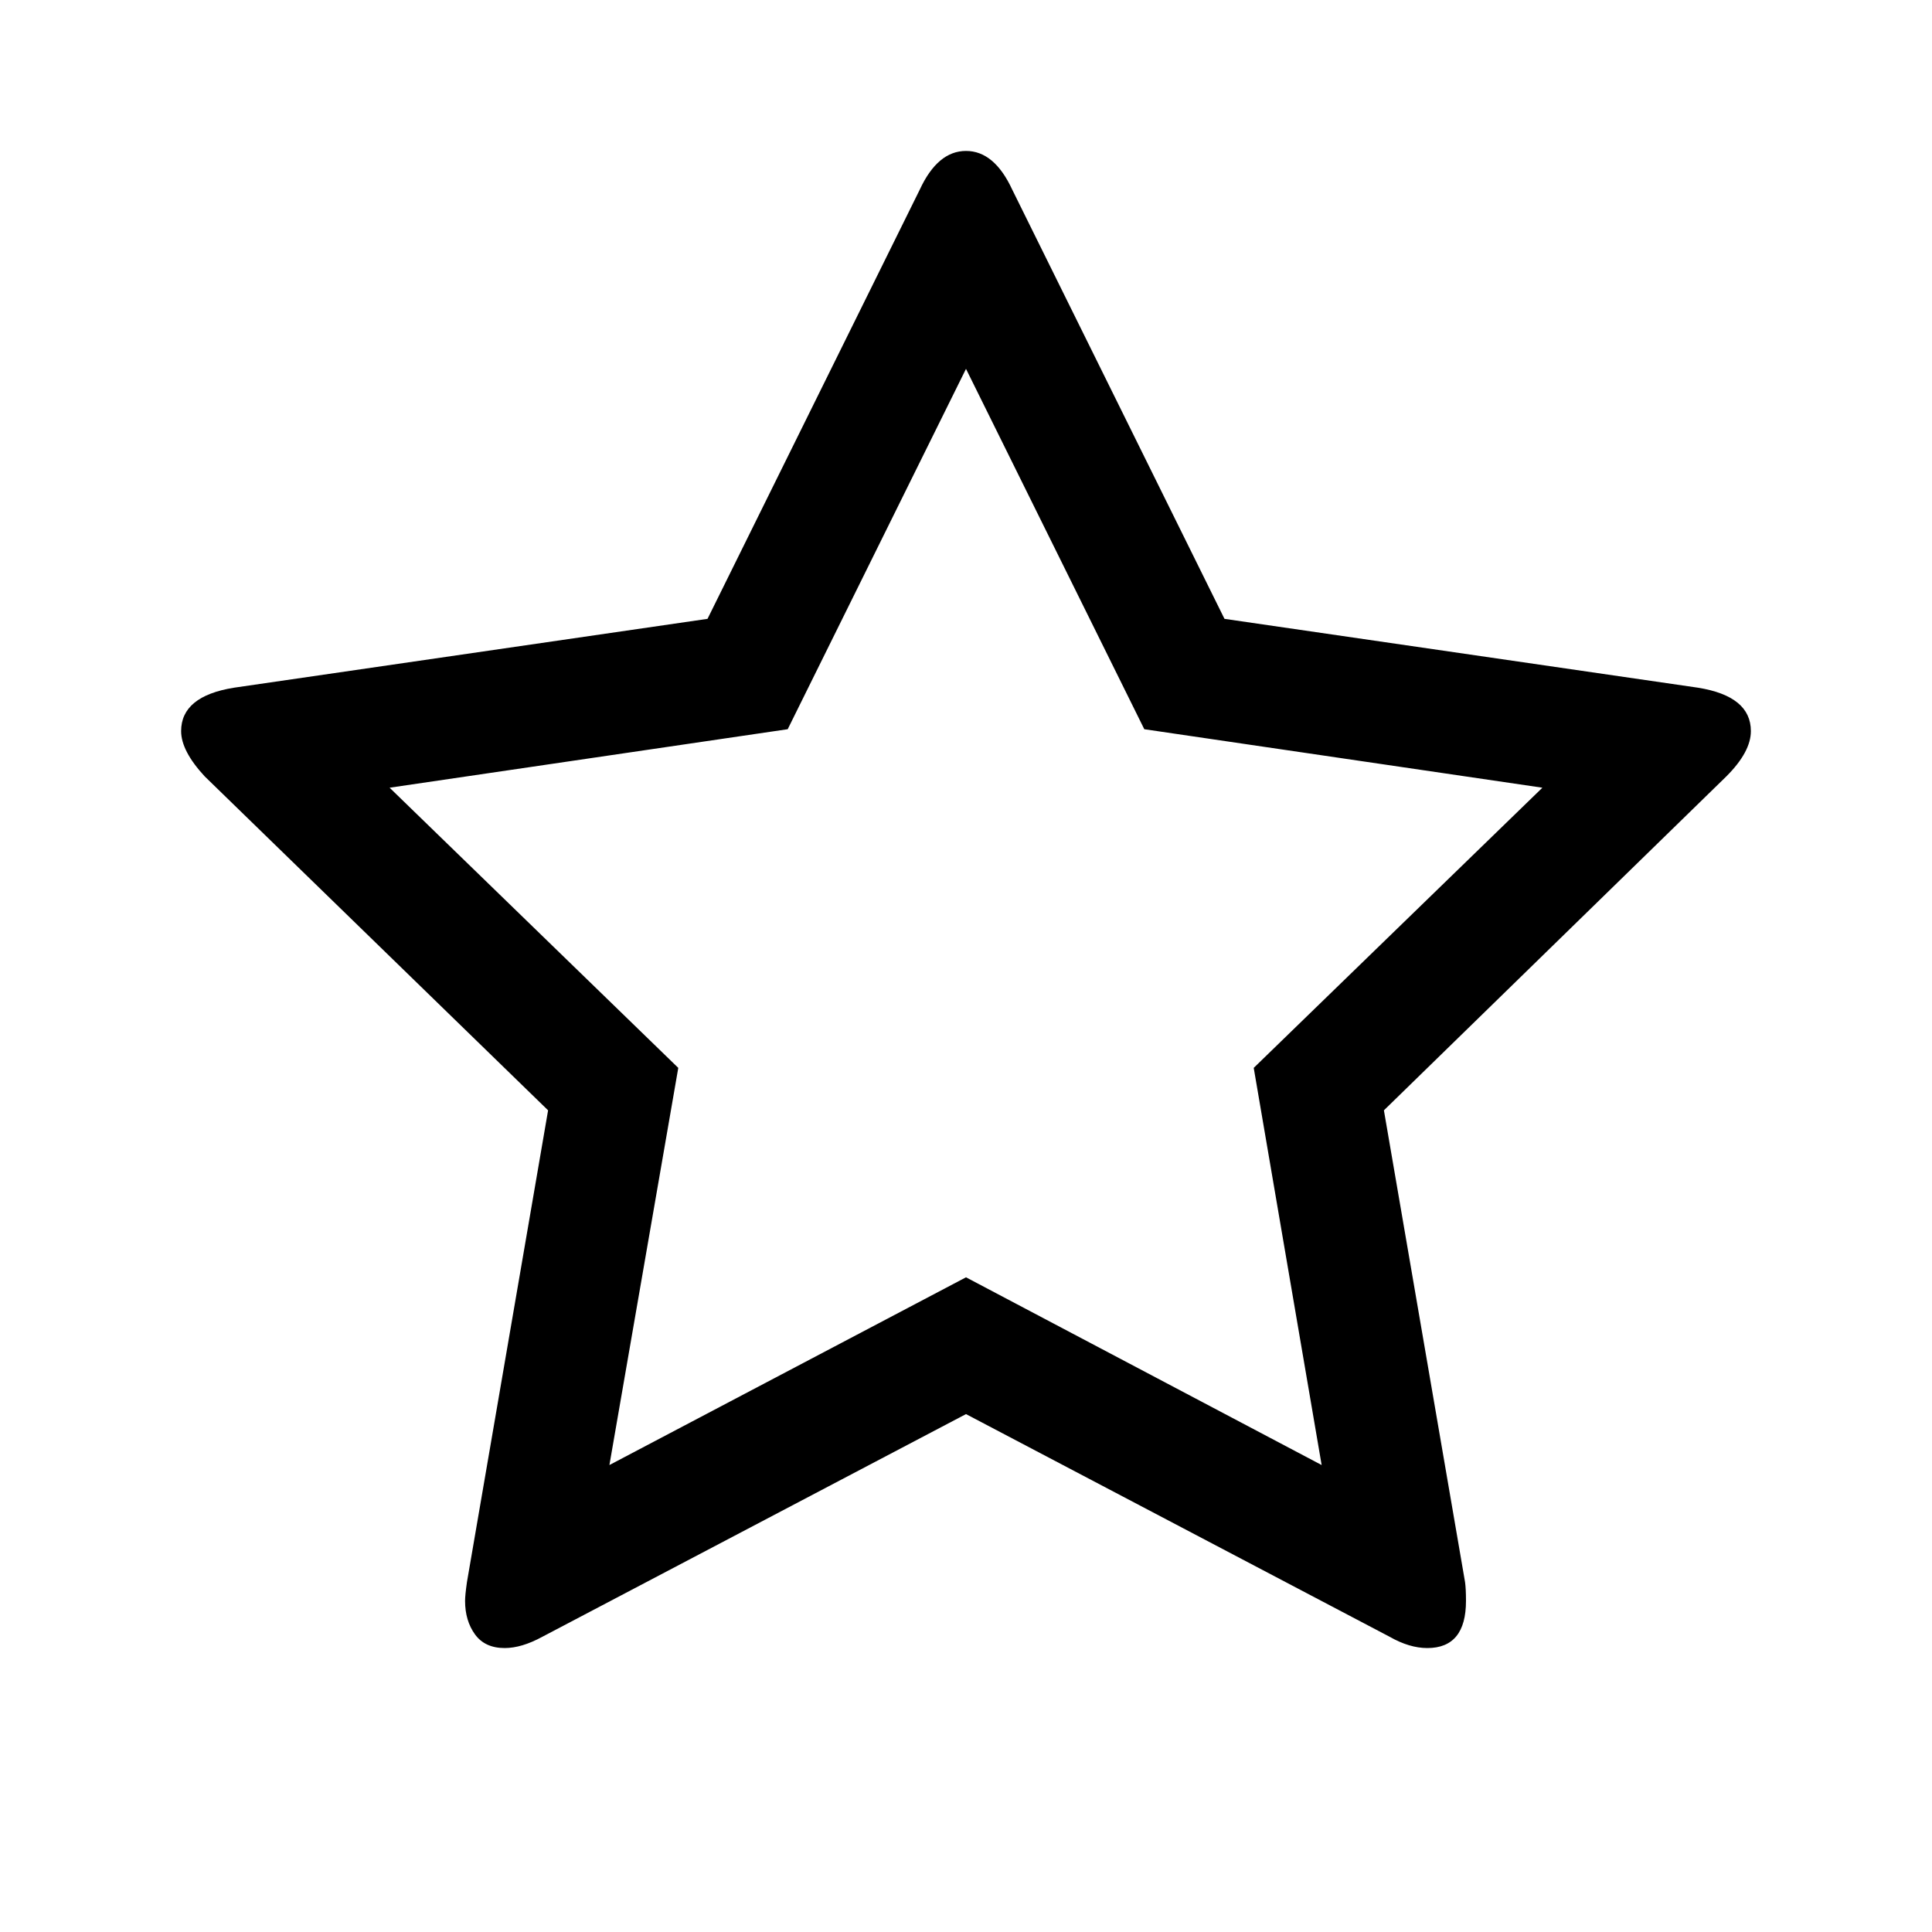 <?xml version="1.0" encoding="UTF-8"?>
<svg xmlns="http://www.w3.org/2000/svg" xmlns:xlink="http://www.w3.org/1999/xlink" width="2048" height="2048" viewBox="0 0 2048 2048" version="1.1">
<g>
<path d="M 1329 1132 L 1635 835 L 1213 773 L 1024 391 L 835 773 L 413 835 L 719 1132 L 646 1553 L 1024 1354 L 1401 1553 Z M 1856 775 C 1856 789.668 1847.332 805.668 1830 823 L 1467 1177 L 1553 1677 C 1553.668 1681.668 1554 1688.332 1554 1697 C 1554 1730.332 1540.332 1747 1513 1747 C 1500.332 1747 1487 1743 1473 1735 L 1024 1499 L 575 1735 C 560.332 1743 547 1747 535 1747 C 521 1747 510.5 1742.168 503.5 1732.5 C 496.5 1722.832 493 1711 493 1697 C 493 1693 493.668 1686.332 495 1677 L 581 1177 L 217 823 C 200.332 805 192 789 192 775 C 192 750.332 210.668 735 248 729 L 750 656 L 975 201 C 987.668 173.668 1004 160 1024 160 C 1044 160 1060.332 173.668 1073 201 L 1298 656 L 1800 729 C 1837.332 735 1856 750.332 1856 775 Z M 1856 775 "/>
</g>
</svg>
